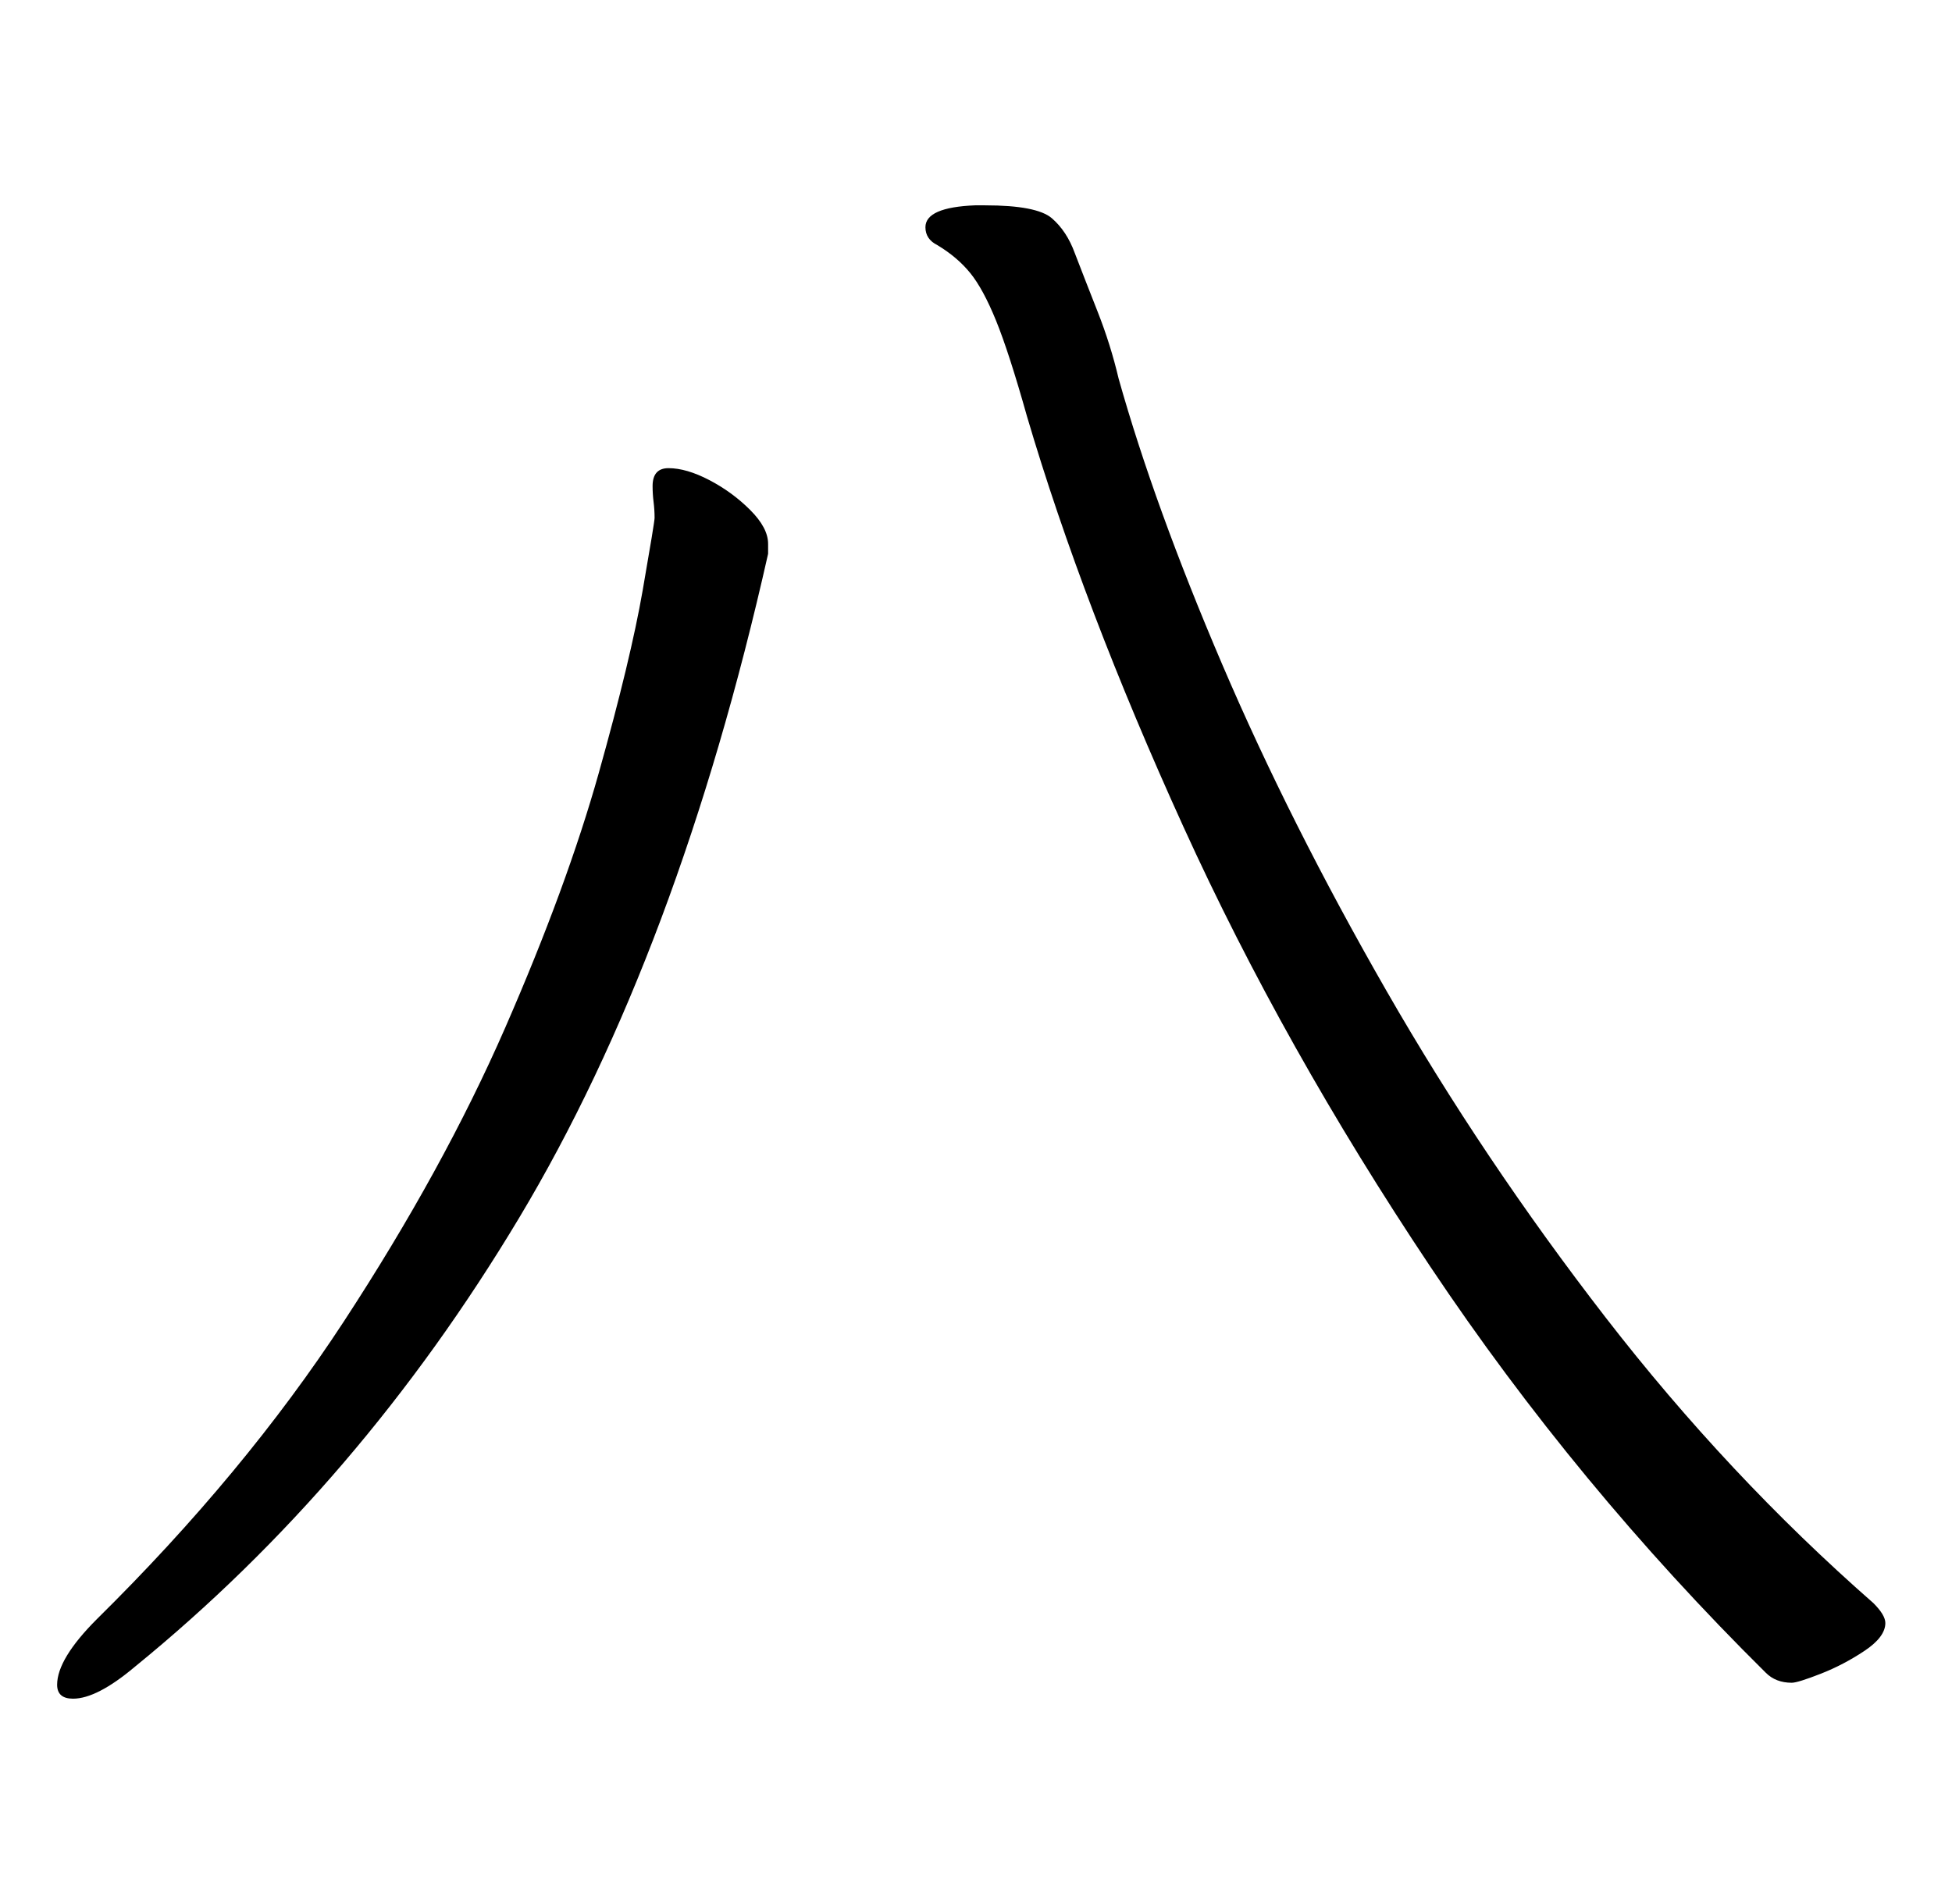 <?xml version="1.0" standalone="no"?>
<!DOCTYPE svg PUBLIC "-//W3C//DTD SVG 1.1//EN" "http://www.w3.org/Graphics/SVG/1.1/DTD/svg11.dtd" >
<svg xmlns="http://www.w3.org/2000/svg" xmlns:xlink="http://www.w3.org/1999/xlink" version="1.1" viewBox="-10 0 1025 1000">
   <path fill="currentColor"
d="M507.32 107.844c18.126 0 29.804 2.266 35.032 6.797c5.229 4.531 9.238 10.633 12.026 18.301c3.486 9.062 7.495 19.346 12.026 30.85s8.191 23.182 10.98 35.033c12.549 44.619 30.675 94.641 54.379 150.064
c23.704 55.426 52.462 112.594 86.274 171.504s72.157 116.078 115.033 171.504c42.875 55.424 89.76 105.445 140.653 150.064c4.183 4.184 6.274 7.668 6.274 10.457c0 4.881 -3.66 9.762 -10.98 14.641
c-7.32 4.881 -14.989 8.889 -23.007 12.027c-8.018 3.137 -13.071 4.705 -15.163 4.705c-5.577 0 -10.109 -1.742 -13.595 -5.229c-66.231 -65.533 -124.968 -136.645 -176.209 -213.334
c-51.242 -76.688 -94.467 -153.725 -129.674 -231.111c-35.207 -77.385 -62.57 -149.193 -82.091 -215.424c-6.274 -22.311 -11.678 -39.041 -16.209 -50.197c-4.532 -11.154 -9.063 -19.52 -13.595 -25.098
c-4.532 -5.576 -10.284 -10.457 -17.256 -14.641c-4.183 -2.092 -6.274 -5.229 -6.274 -9.412c0 -6.971 8.715 -10.805 26.145 -11.502h5.229zM393.333 290.85c-31.372 139.434 -74.945 255.686 -130.719 348.758
s-123.05 171.678 -201.83 235.818c-13.246 11.154 -24.052 16.73 -32.418 16.73c-5.577 0 -8.366 -2.439 -8.366 -7.32c0 -9.062 6.972 -20.566 20.915 -34.51c51.591 -50.893 94.814 -103.006 129.673 -156.34
c34.858 -53.332 63.094 -104.748 84.706 -154.248c21.612 -49.498 37.996 -94.117 49.15 -133.855s18.823 -71.635 23.007 -95.688c4.183 -24.051 6.274 -36.775 6.274 -38.17c0 -2.787 -0.175 -5.576 -0.523 -8.365
s-0.522 -5.578 -0.522 -8.365c0 -6.275 2.789 -9.412 8.366 -9.412c6.274 0 13.42 2.092 21.438 6.273c8.018 4.184 15.164 9.412 21.439 15.688c6.274 6.273 9.411 12.199 9.411 17.777v5.229z" />
</svg>

